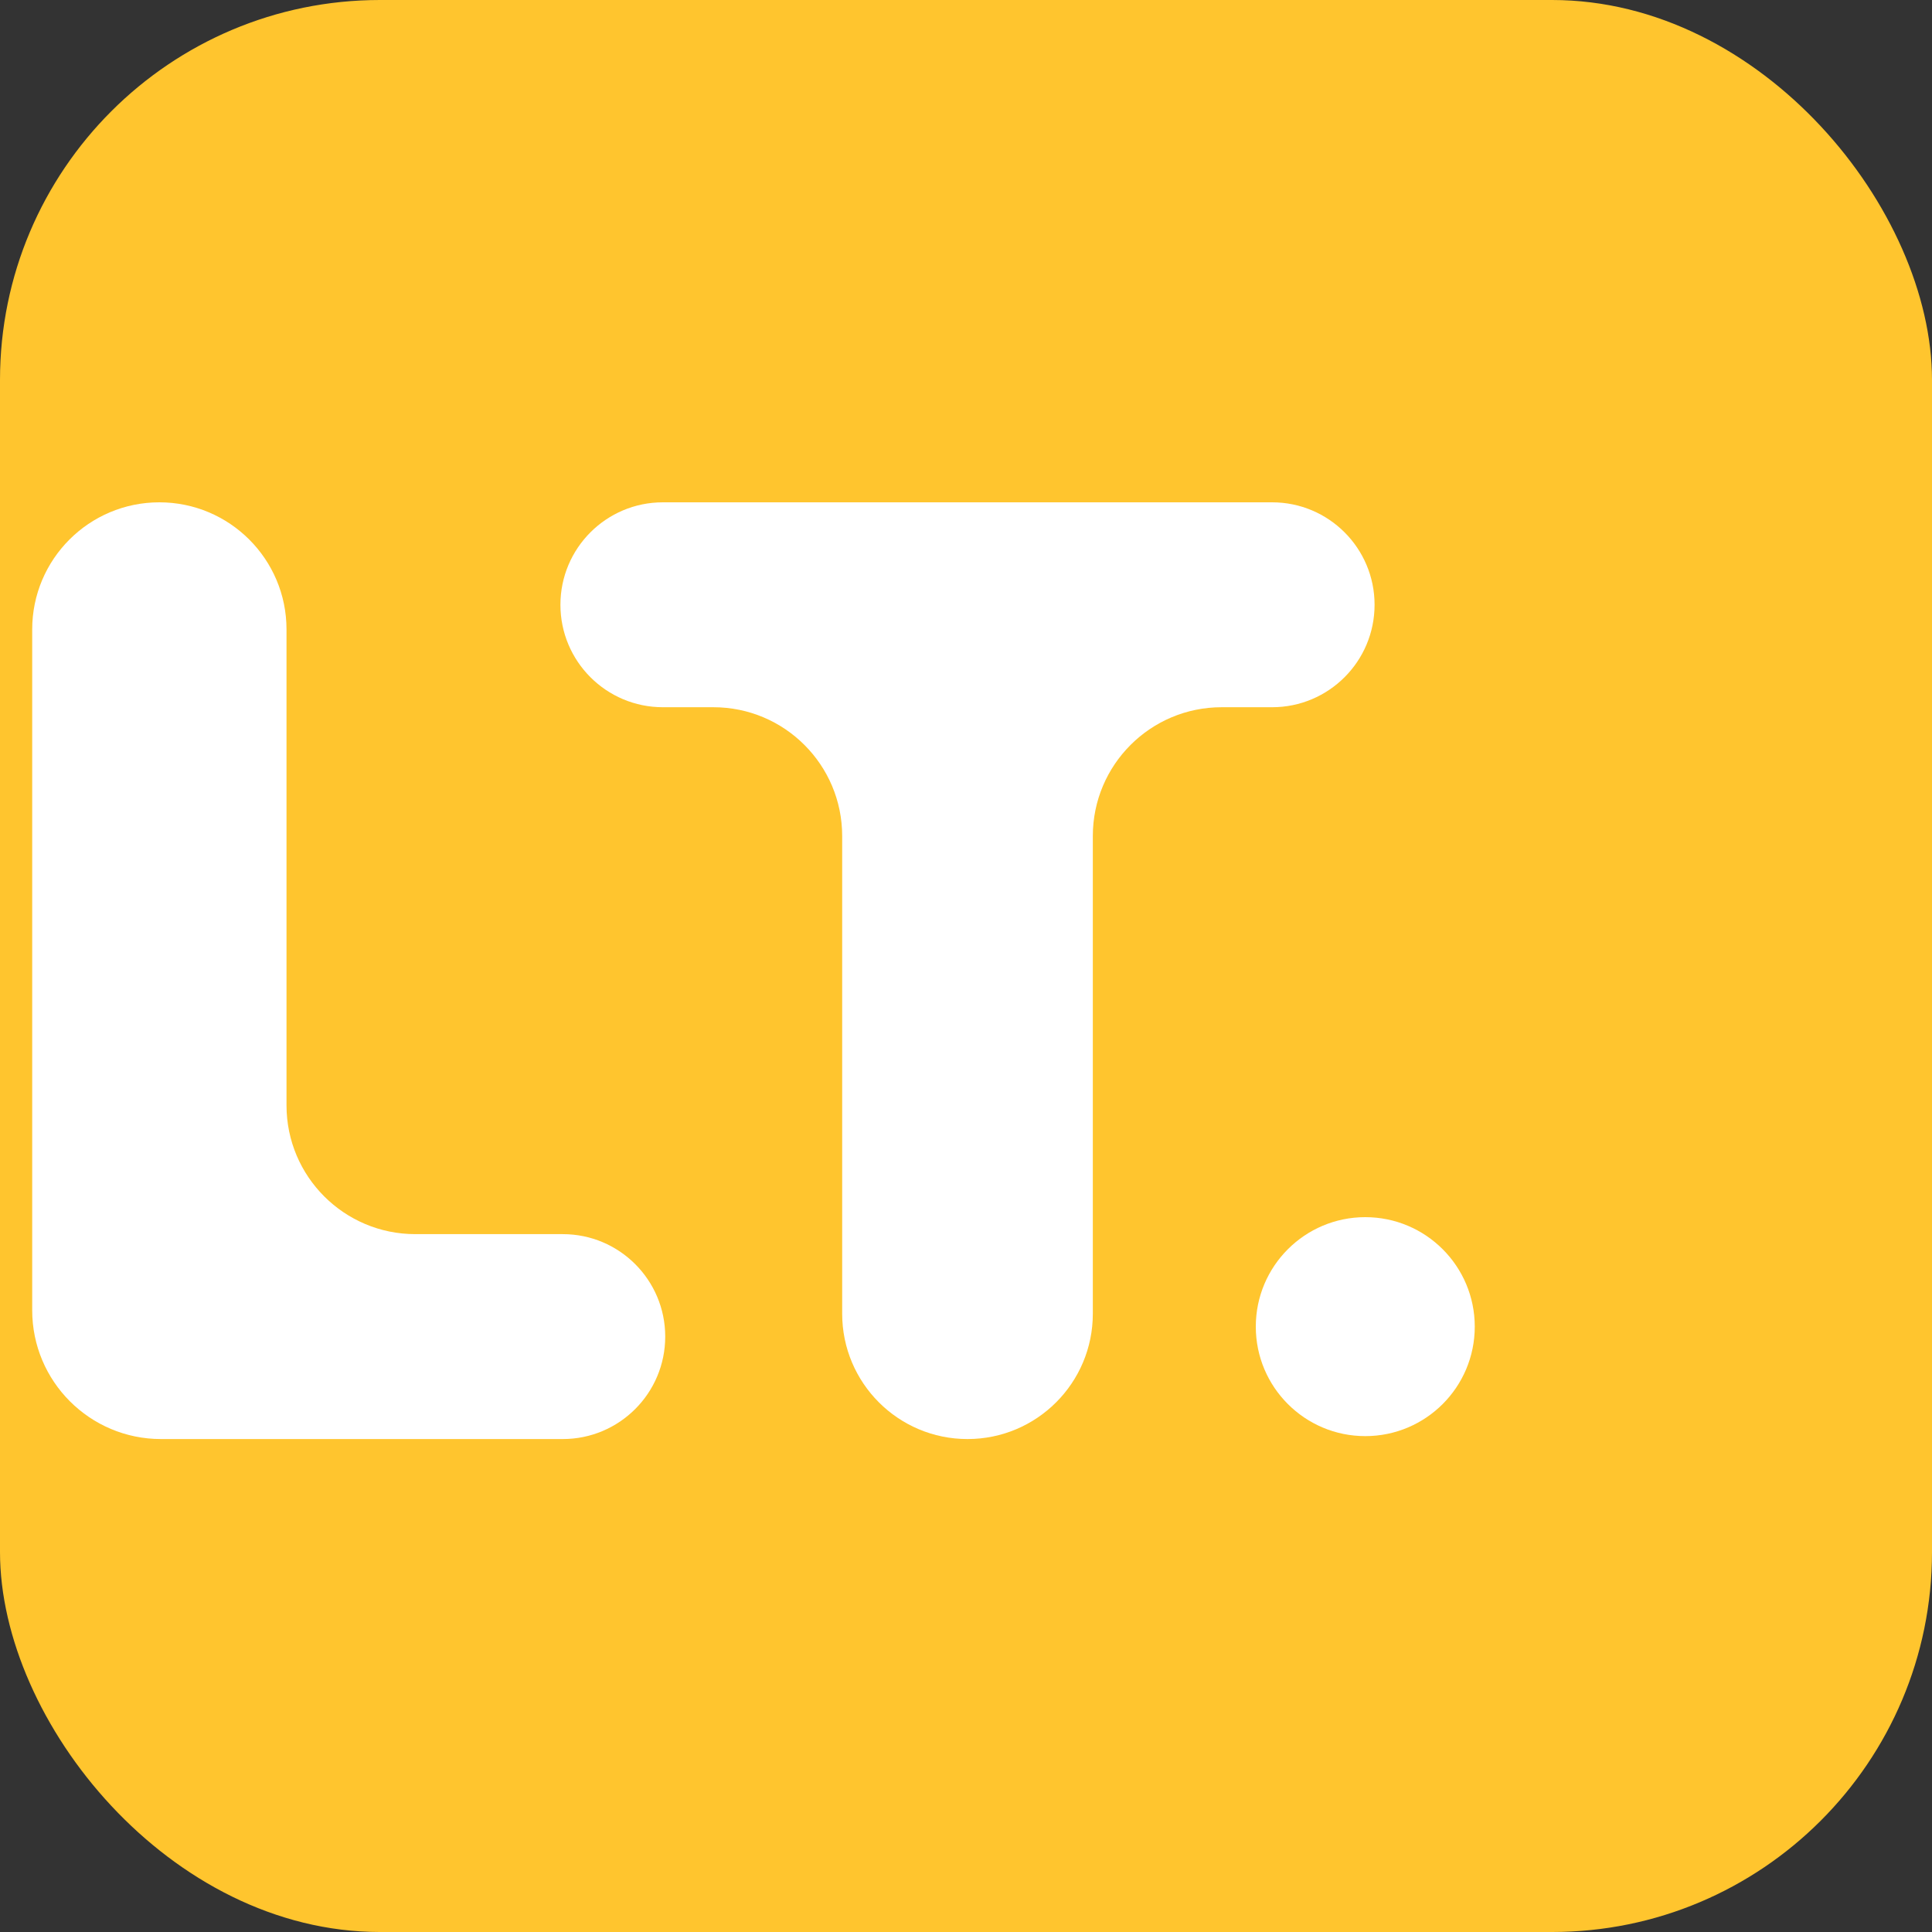 <svg width="300" height="300" viewBox="0 0 300 300" fill="none" xmlns="http://www.w3.org/2000/svg">
<rect x="0" y="0" width="300" height="300" fill="#333333" stroke="none"/>
<rect width="300" height="300" rx="59" fill="#FFC52E"/>
<path d="M25 223.455C13.954 223.455 5 214.5 5 203.455V97.744C5 86.84 13.84 78 24.744 78V78C35.649 78 44.489 86.84 44.489 97.744V171.636C44.489 182.682 53.443 191.636 64.489 191.636H87.386C96.173 191.636 103.295 198.759 103.295 207.545V207.545C103.295 216.332 96.173 223.455 87.386 223.455H25Z" fill="white"/>
<path d="M102.932 109.818C94.145 109.818 87.023 102.695 87.023 93.909V93.909C87.023 85.123 94.145 78 102.932 78H197.534C206.32 78 213.443 85.123 213.443 93.909V93.909C213.443 102.695 206.32 109.818 197.534 109.818H189.693C178.647 109.818 169.693 118.772 169.693 129.818V203.994C169.693 214.742 160.981 223.455 150.233 223.455V223.455C139.485 223.455 130.773 214.742 130.773 203.994V129.818C130.773 118.772 121.818 109.818 110.773 109.818H102.932Z" fill="white"/>
<circle cx="212" cy="206" r="17" fill="white"/>
</svg>
